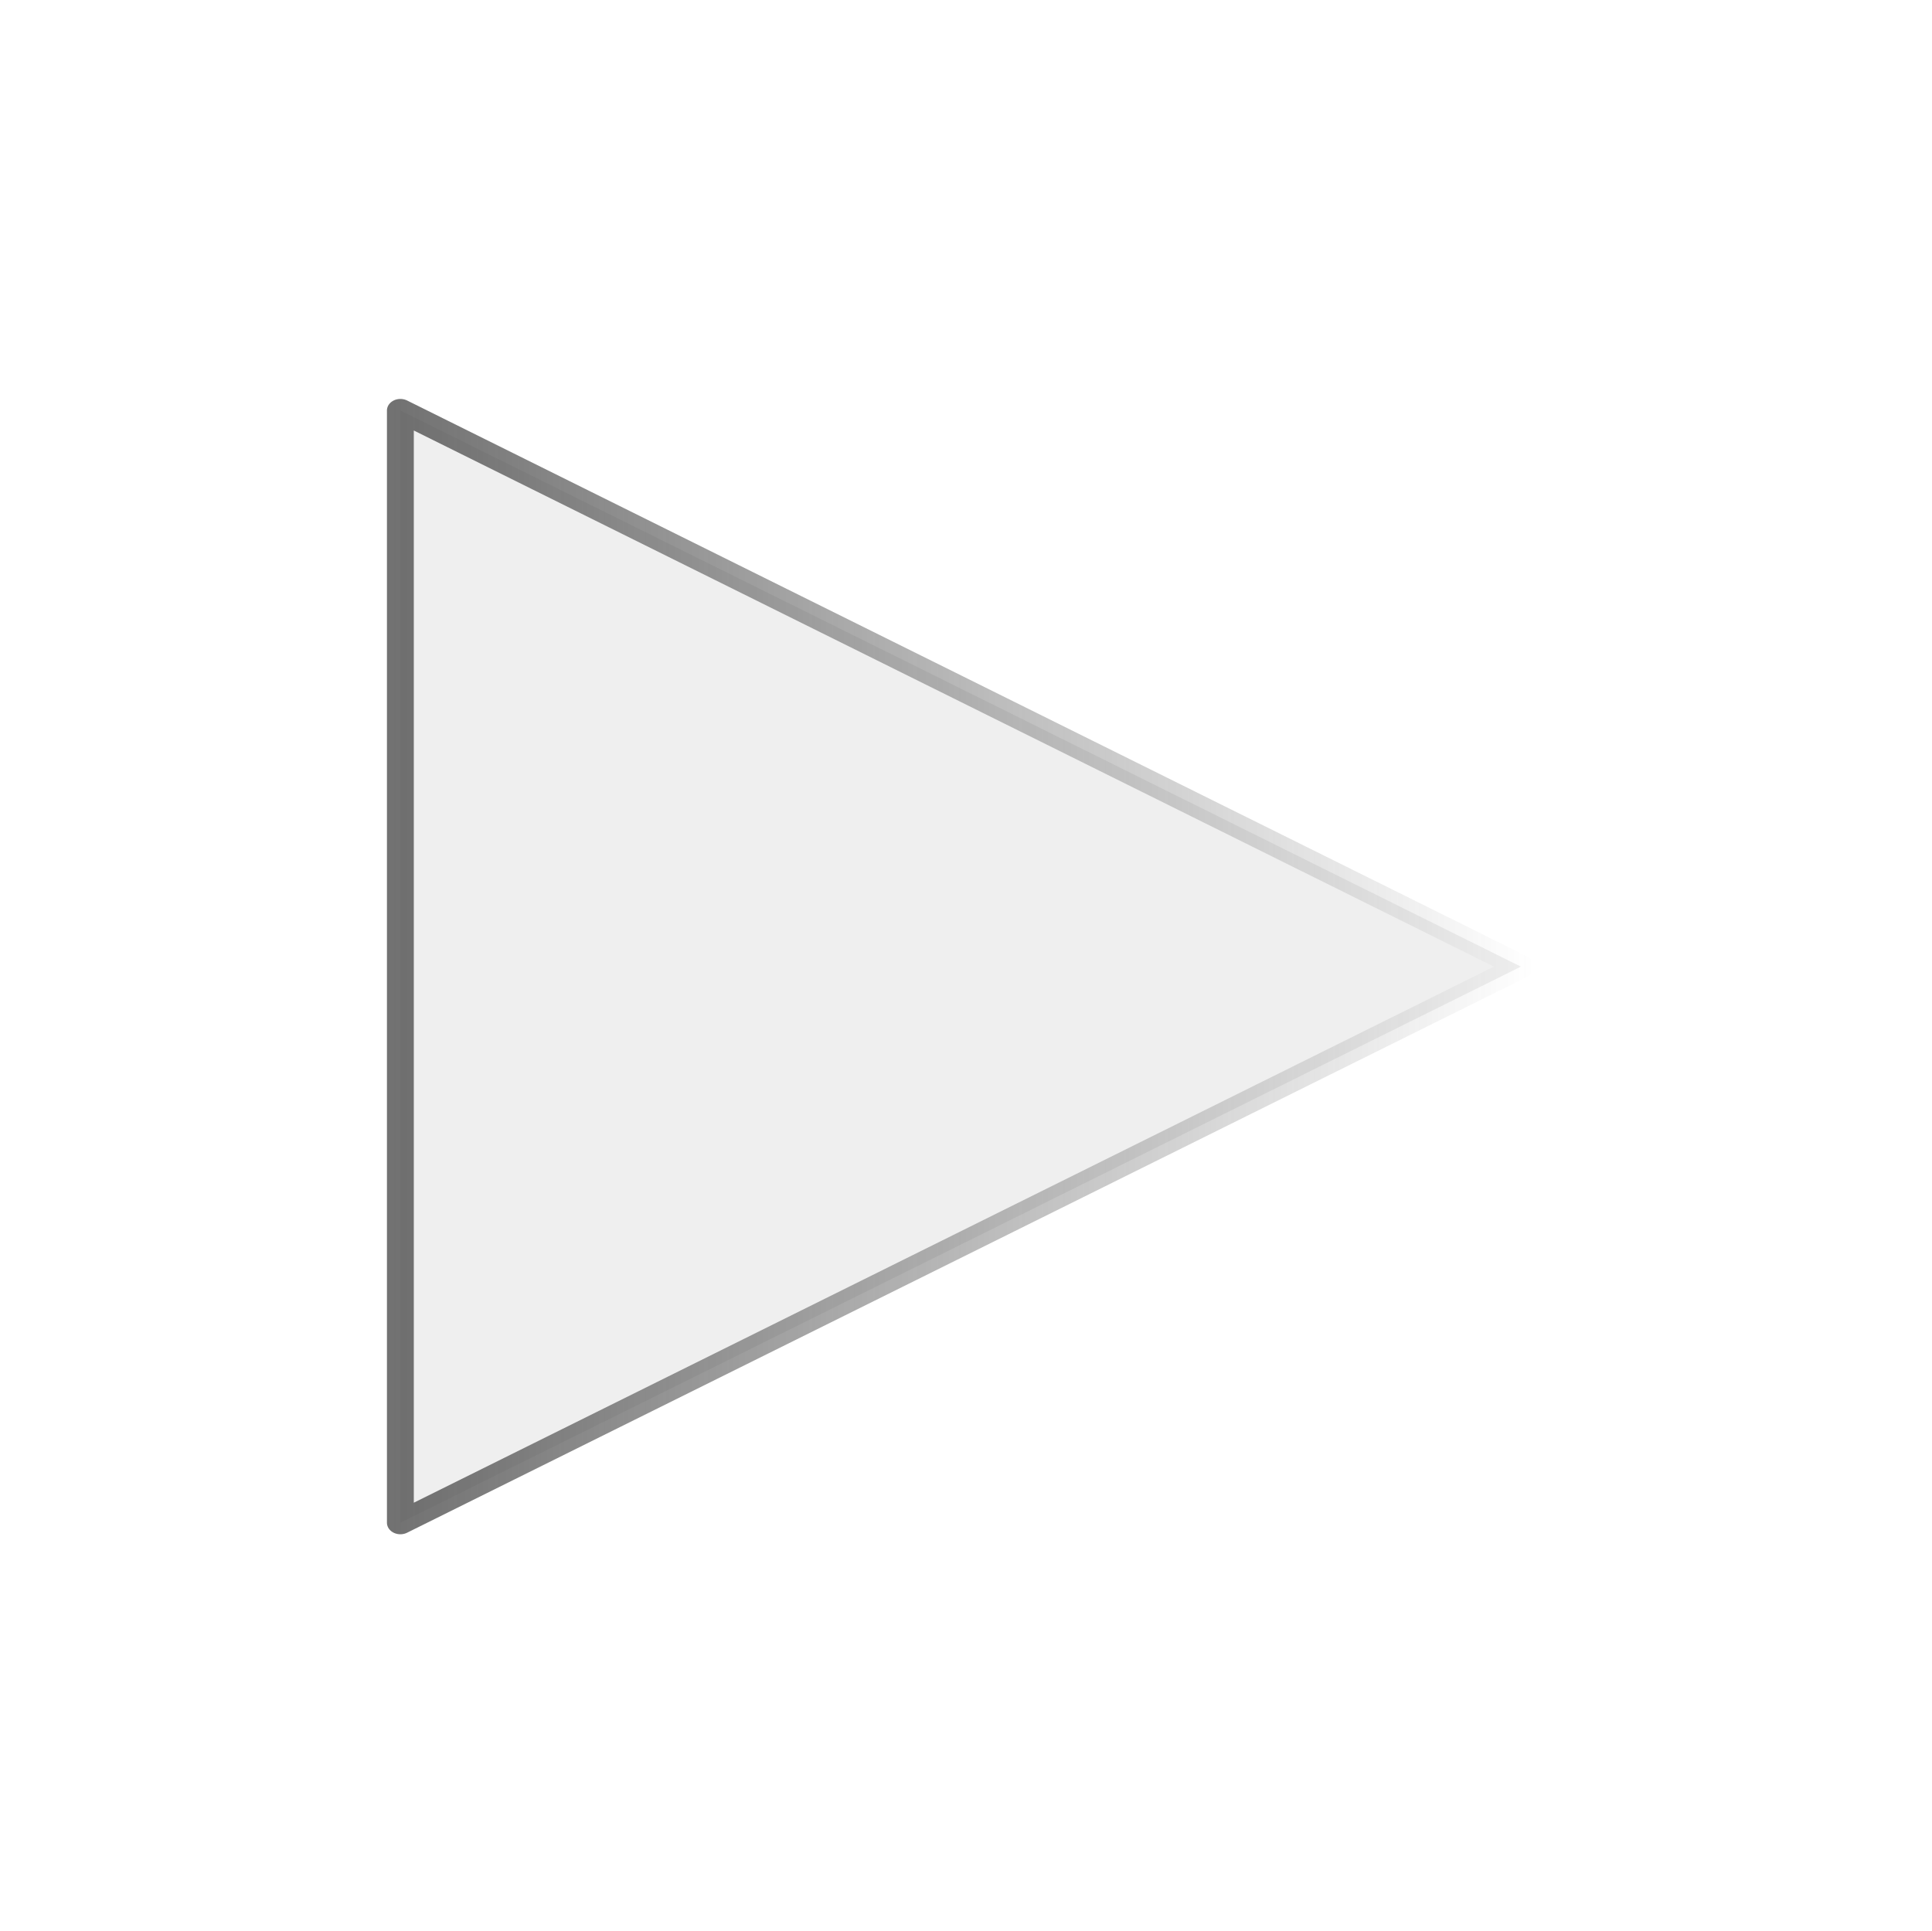 <?xml version="1.0" encoding="UTF-8" standalone="no"?>
<svg
   xmlns:dc="http://purl.org/dc/elements/1.1/"
   xmlns:cc="http://creativecommons.org/ns#"
   xmlns:rdf="http://www.w3.org/1999/02/22-rdf-syntax-ns#"
   xmlns:svg="http://www.w3.org/2000/svg"
   xmlns="http://www.w3.org/2000/svg"
   xmlns:xlink="http://www.w3.org/1999/xlink"
   xmlns:sodipodi="http://sodipodi.sourceforge.net/DTD/sodipodi-0.dtd"
   xmlns:inkscape="http://www.inkscape.org/namespaces/inkscape"
   width="15.868mm"
   height="15.861mm"
   viewBox="0 0 15.868 15.861"
   version="1.1"
   id="svg1271"
   inkscape:version="1.0rc1 (09960d6, 2020-04-09)"
   sodipodi:docname="Play2.svg">
  <defs
     id="defs1265">
    <linearGradient
       id="linearGradient3890"
       inkscape:collect="always">
      <stop
         id="stop3886"
         offset="0"
         style="stop-color:#9b9b9b;stop-opacity:0.1" />
      <stop
         id="stop3888"
         offset="1"
         style="stop-color:#8c8c8c;stop-opacity:0.1" />
    </linearGradient>
    <linearGradient
       id="linearGradient3882"
       inkscape:collect="always">
      <stop
         id="stop3878"
         offset="0"
         style="stop-color:#9b9b9b;stop-opacity:0.1" />
      <stop
         id="stop3880"
         offset="1"
         style="stop-color:#8c8c8c;stop-opacity:0.1" />
    </linearGradient>
    <linearGradient
       gradientUnits="userSpaceOnUse"
       y2="80.921"
       x2="91.485"
       y1="115.214"
       x1="47.335"
       id="linearGradient3872">
      <stop
         style="stop-color:#8c8c8c;stop-opacity:0.11"
         id="stop3868"
         stop-color="#9c9c9c"
         offset="0" />
      <stop
         id="stop3870"
         stop-opacity="0"
         stop-color="gray"
         offset="1"
         style="stop-opacity:0.11;stop-color:#b4b4b4" />
    </linearGradient>
    <linearGradient
       gradientUnits="userSpaceOnUse"
       y2="80.921"
       x2="91.485"
       y1="115.214"
       x1="47.335"
       id="linearGradient1196">
      <stop
         style="stop-color:#000000;stop-opacity:0.91"
         id="stop3863"
         stop-color="#9c9c9c"
         offset="0" />
      <stop
         id="stop3865"
         stop-opacity="0"
         stop-color="gray"
         offset="1"
         style="stop-opacity:0.812;stop-color:#000000" />
    </linearGradient>
    <linearGradient
       gradientUnits="userSpaceOnUse"
       y2="102.857"
       x2="91.837"
       y1="112.905"
       x1="47.335"
       id="linearGradient2577">
      <stop
         style="stop-opacity:1;stop-color:#b3b3b3"
         id="stop2573"
         stop-color="#aeaeae"
         offset="0" />
      <stop
         id="stop2575"
         stop-opacity=".303"
         stop-color="#212121"
         offset="1"
         style="stop-opacity:0.844;stop-color:#000000" />
    </linearGradient>
    <linearGradient
       inkscape:collect="always"
       id="linearGradient1902">
      <stop
         style="stop-color:#474747;stop-opacity:1;"
         offset="0"
         id="stop1898" />
      <stop
         style="stop-color:#474747;stop-opacity:0;"
         offset="1"
         id="stop1900" />
    </linearGradient>
    <linearGradient
       y2="80.921"
       x2="91.485"
       y1="115.214"
       x1="47.335"
       gradientTransform="translate(21.878,16.586)"
       gradientUnits="userSpaceOnUse"
       id="linearGradient1261"
       xlink:href="#linearGradient1196-1"
       inkscape:collect="always" />
    <linearGradient
       id="linearGradient1196-1"
       x1="47.335"
       y1="115.214"
       x2="91.485"
       y2="80.921"
       gradientUnits="userSpaceOnUse">
      <stop
         offset="0"
         stop-color="#9c9c9c"
         id="stop1192"
         style="stop-color:#000000;stop-opacity:0.91" />
      <stop
         style="stop-opacity:0.812;stop-color:#000000"
         offset="1"
         stop-color="gray"
         stop-opacity="0"
         id="stop1194" />
    </linearGradient>
    <linearGradient
       y2="102.857"
       x2="91.837"
       y1="112.905"
       x1="47.335"
       gradientTransform="translate(21.878,16.586)"
       gradientUnits="userSpaceOnUse"
       id="linearGradient1263"
       xlink:href="#linearGradient1190"
       inkscape:collect="always" />
    <linearGradient
       id="linearGradient1190"
       x1="47.335"
       y1="112.905"
       x2="91.837"
       y2="102.857"
       gradientUnits="userSpaceOnUse">
      <stop
         offset="0"
         stop-color="#aeaeae"
         id="stop1186" />
      <stop
         style="stop-opacity:0.844;stop-color:#000000"
         offset="1"
         stop-color="#212121"
         stop-opacity=".303"
         id="stop1188" />
    </linearGradient>
    <linearGradient
       inkscape:collect="always"
       xlink:href="#linearGradient1196-1"
       id="linearGradient1892"
       gradientUnits="userSpaceOnUse"
       gradientTransform="translate(21.878,16.586)"
       x1="47.335"
       y1="115.214"
       x2="91.485"
       y2="80.921" />
    <linearGradient
       inkscape:collect="always"
       xlink:href="#linearGradient1190"
       id="linearGradient1894"
       gradientUnits="userSpaceOnUse"
       gradientTransform="translate(21.878,16.586)"
       x1="47.335"
       y1="112.905"
       x2="91.837"
       y2="102.857" />
    <linearGradient
       gradientTransform="matrix(1.5,0,0,1.5,-46.869,-59.72)"
       inkscape:collect="always"
       xlink:href="#linearGradient1902"
       id="linearGradient1904"
       x1="84.555"
       y1="119.44"
       x2="107.154"
       y2="119.44"
       gradientUnits="userSpaceOnUse" />
    <filter
       height="1.022"
       y="-0.011"
       width="1.022"
       x="-0.011"
       id="filter3874"
       style="color-interpolation-filters:sRGB"
       inkscape:collect="always">
      <feGaussianBlur
         id="feGaussianBlur3876"
         stdDeviation="0.268"
         inkscape:collect="always" />
    </filter>
    <linearGradient
       gradientUnits="userSpaceOnUse"
       y2="119.44"
       x2="123.818"
       y1="119.44"
       x1="63.659"
       id="linearGradient3884"
       xlink:href="#linearGradient3882"
       inkscape:collect="always" />
    <linearGradient
       y2="119.44"
       x2="123.818"
       y1="119.44"
       x1="63.659"
       gradientUnits="userSpaceOnUse"
       id="linearGradient3902"
       xlink:href="#linearGradient3890"
       inkscape:collect="always" />
  </defs>
  <sodipodi:namedview
     id="base"
     pagecolor="#ffffff"
     bordercolor="#666666"
     borderopacity="1.0"
     inkscape:pageopacity="0.0"
     inkscape:pageshadow="2"
     inkscape:zoom="4.4332095"
     inkscape:cx="25.589396"
     inkscape:cy="57.948413"
     inkscape:document-units="mm"
     inkscape:current-layer="layer1"
     inkscape:document-rotation="0"
     showgrid="false"
     fit-margin-top="0"
     fit-margin-left="0"
     fit-margin-right="0"
     fit-margin-bottom="0"
     inkscape:window-width="1248"
     inkscape:window-height="755"
     inkscape:window-x="32"
     inkscape:window-y="23"
     inkscape:window-maximized="0" />
  <g
     inkscape:label="Ebene 1"
     inkscape:groupmode="layer"
     id="layer1"
     transform="translate(-64.276,-89.969)">
    <path
       transform="matrix(0.278,0,0,0.239,45.224,69.363)"
       inkscape:transform-center-x="-1.0242385"
       inkscape:randomized="0"
       inkscape:rounded="0"
       inkscape:flatsided="false"
       sodipodi:arg2="1.0471976"
       sodipodi:arg1="0"
       sodipodi:r2="11.034739"
       sodipodi:r1="22.069477"
       sodipodi:cy="119.44049"
       sodipodi:cx="91.395721"
       sodipodi:sides="3"
       id="path1257"
       style="opacity:0.951;fill:#d9d9d9;fill-opacity:0.459;stroke:url(#linearGradient1904);stroke-width:0.794;stroke-linejoin:round;stroke-miterlimit:4;stroke-dasharray:none;stroke-dashoffset:0;stroke-opacity:0.812"
       sodipodi:type="star"
       d="m 113.465,119.44 -16.552,9.556 -16.552,9.556 0,-19.113 0,-19.113 16.552,9.556 z" />
  </g>
</svg>
